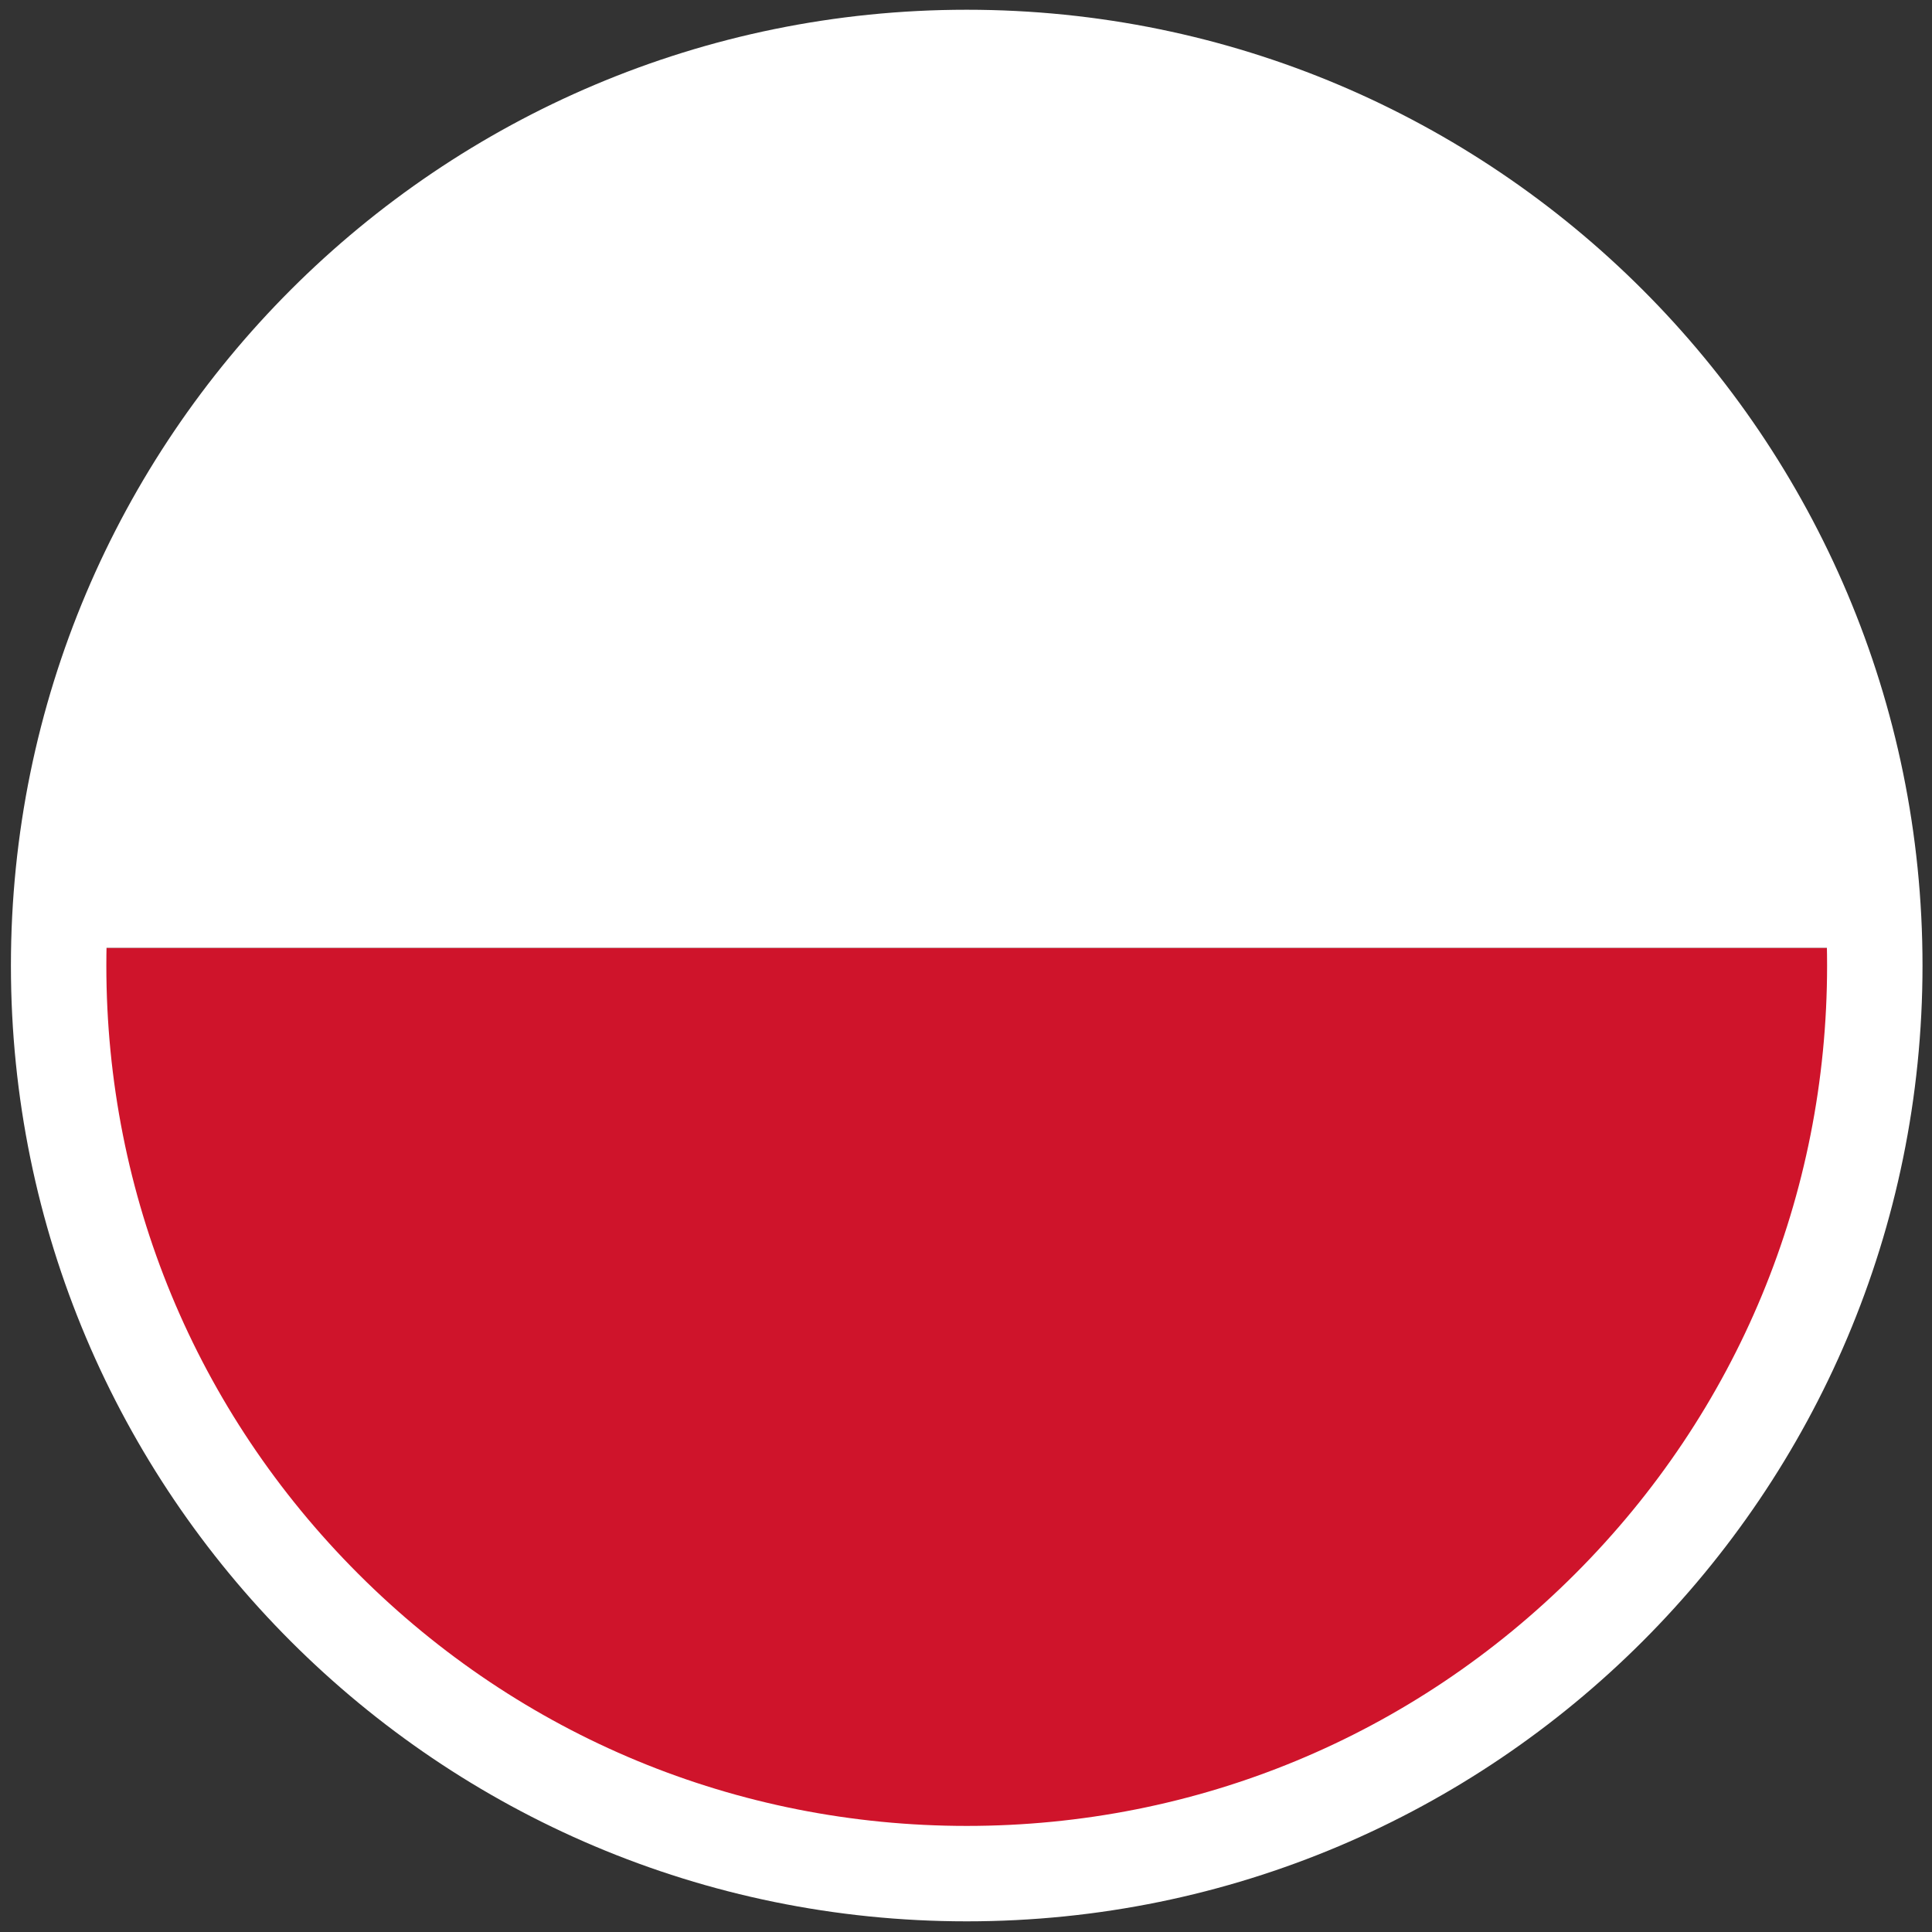 <svg viewBox="0 0 283.46 283.46" xmlns="http://www.w3.org/2000/svg"><rect x="0" y="0" width="283.46" height="283.46" fill="#333333" stroke="none"/><path d="m2.635 141.725c0 76.309 61.861 138.17 138.17 138.17s138.17-61.861 138.17-138.17c0-.887-.017-1.77-.034-2.652h-276.272c-.017.882-.034 1.765-.034 2.652z" fill="#cf142b"/><g fill="#fff"><path d="m140.806 3.555c-75.423 0-136.722 60.433-138.137 135.518h276.274c-1.415-75.085-62.715-135.518-138.137-135.518z"/><path d="m141.835 15.43c33.718 0 65.418 13.13 89.26 36.973 23.842 23.842 36.973 55.542 36.973 89.26s-13.13 65.418-36.973 89.26-55.542 36.973-89.26 36.973-65.418-13.131-89.26-36.973-36.973-55.542-36.973-89.26 13.13-65.418 36.973-89.26c23.842-23.843 55.542-36.973 89.26-36.973m0-14c-77.449 0-140.233 62.784-140.233 140.232s62.784 140.233 140.233 140.233 140.233-62.785 140.233-140.233-62.785-140.232-140.233-140.232z"/></g></svg>
